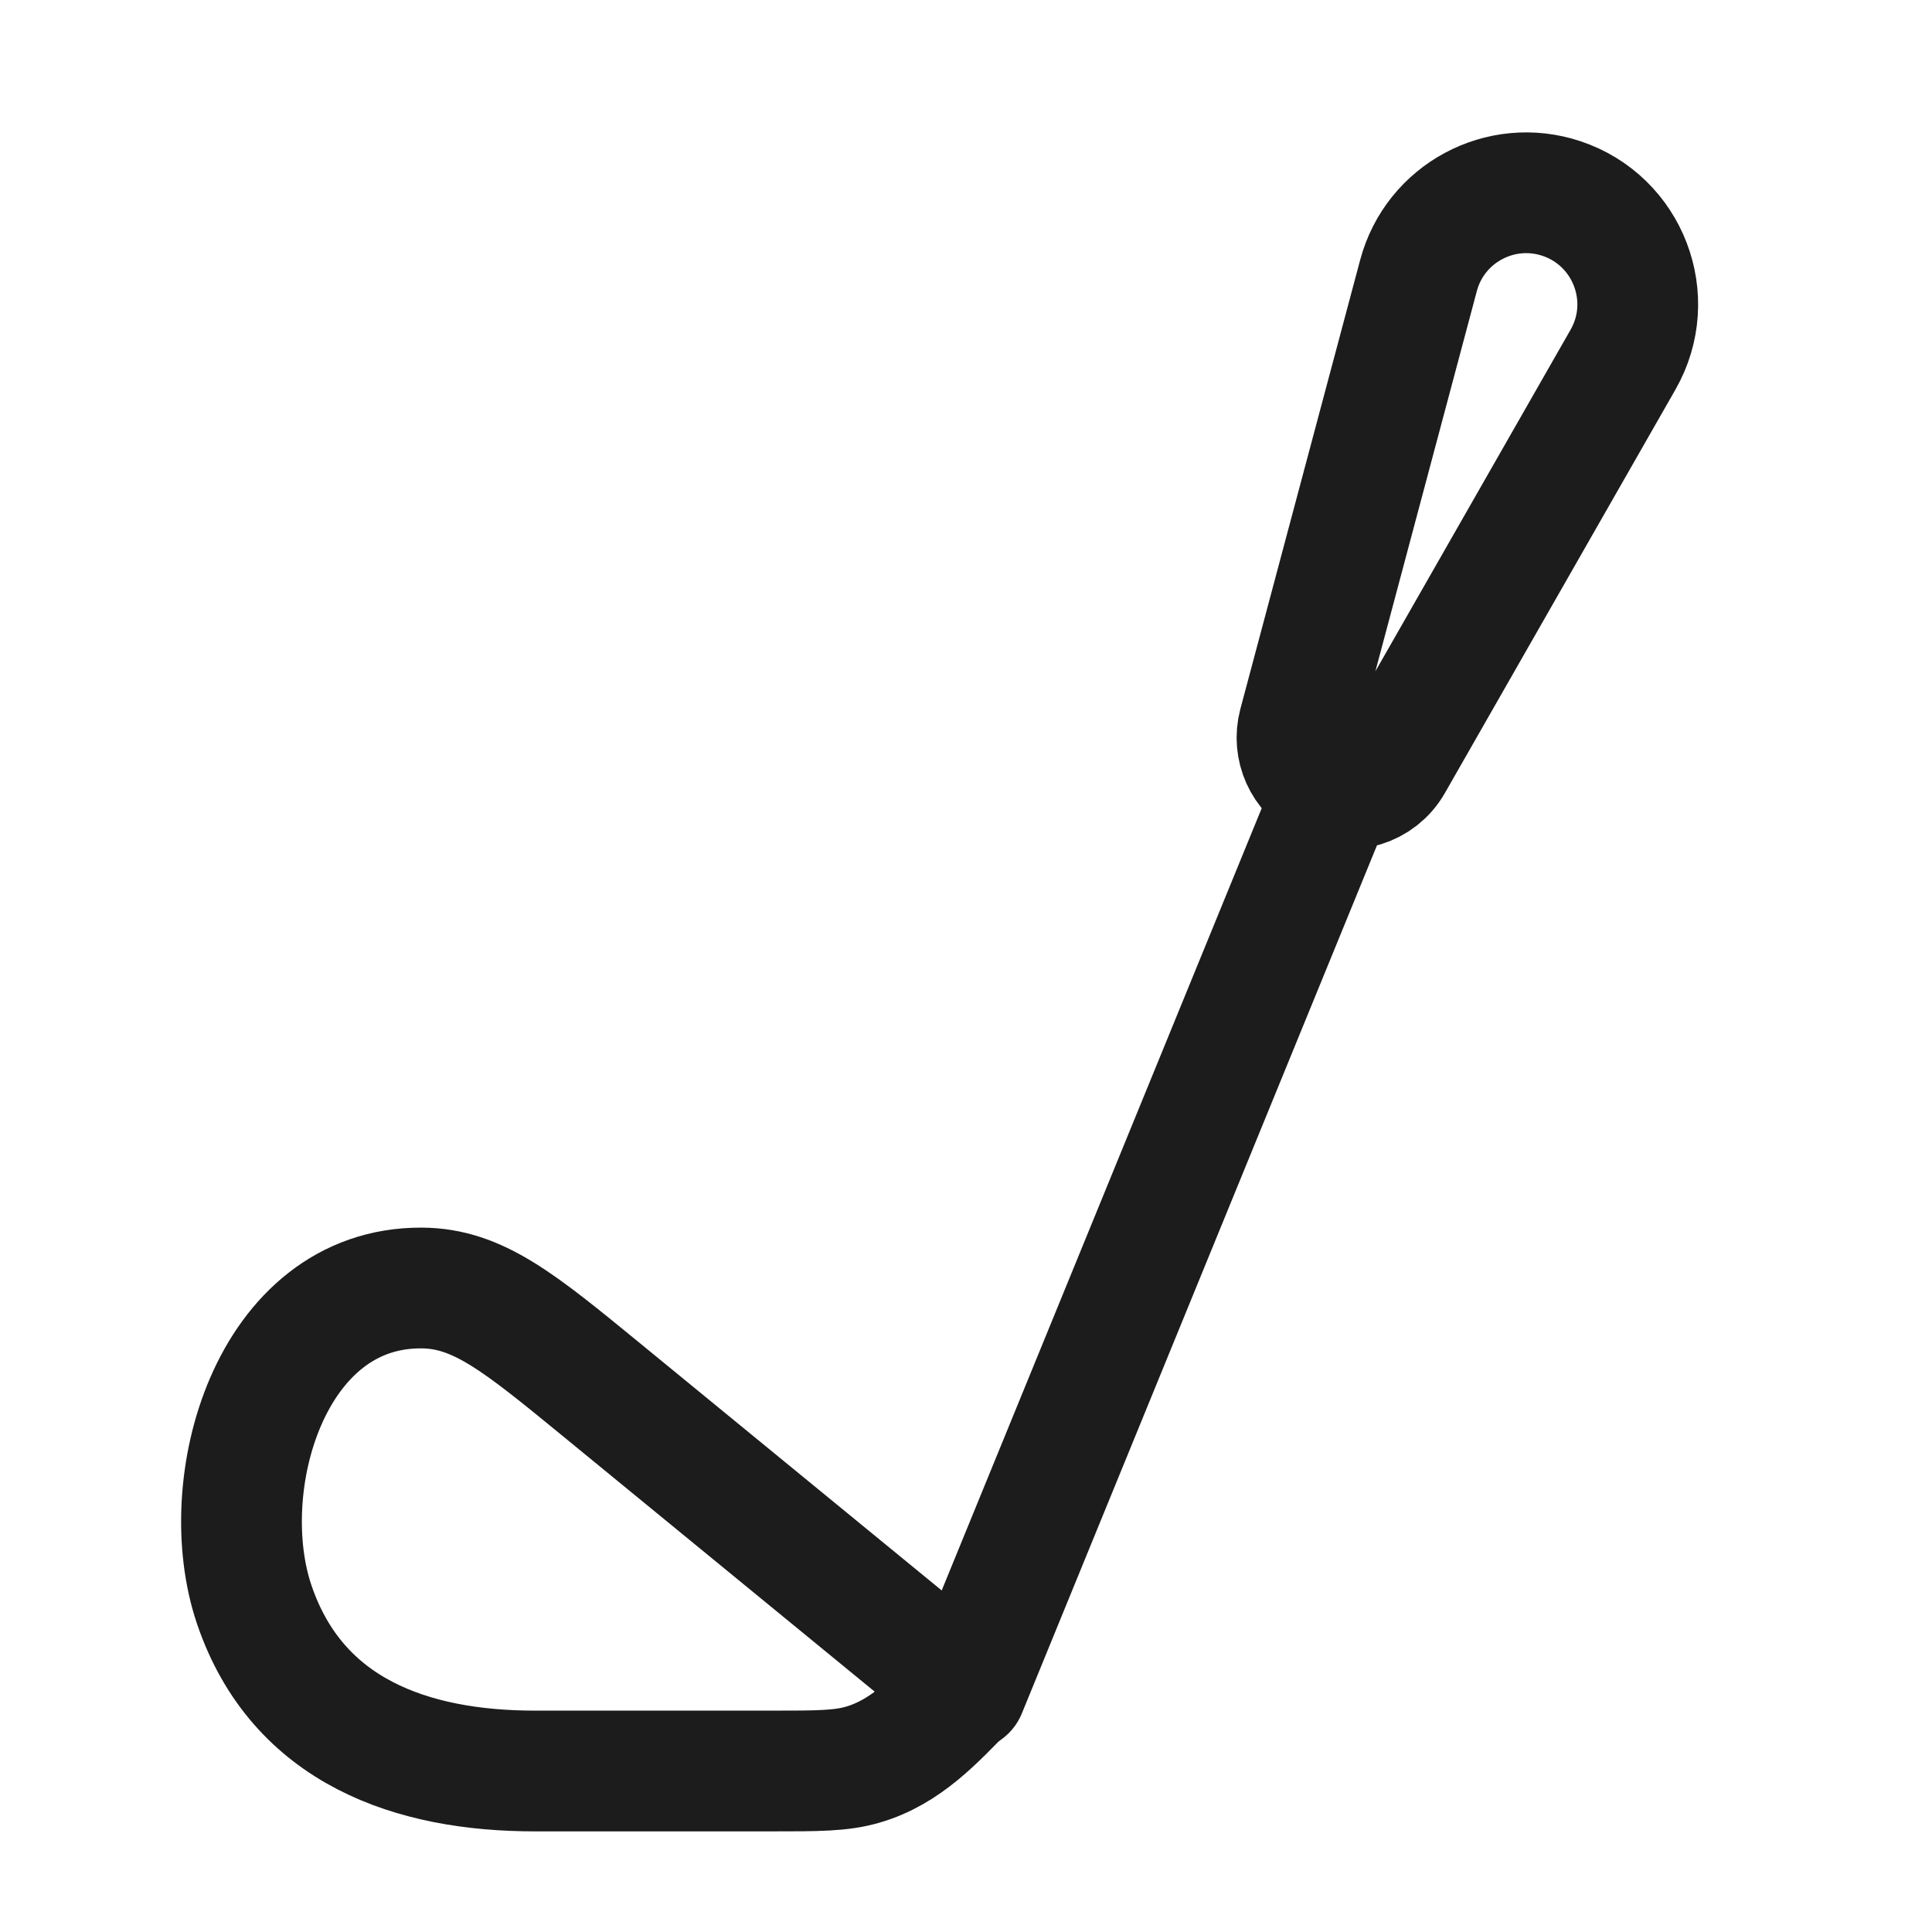 <svg width="24" height="24" viewBox="0 0 24 24" fill="none" xmlns="http://www.w3.org/2000/svg">
<g id="golf-bat">
<path id="Vector" d="M7.471 17.263L12 20.974C11.62 21.364 11.255 21.765 10.718 21.921C10.449 22 10.16 22 9.582 22H6.646C5.124 22 3.696 21.514 3.159 19.935C2.654 18.451 3.352 15.989 5.238 16C5.935 16.004 6.447 16.424 7.471 17.263Z" stroke="#1B1C1B" stroke-width="1.5" stroke-linecap="round" stroke-linejoin="round"/>
<path id="Vector_2" d="M12 21L16.5 10" stroke="#1B1C1B" stroke-width="1.5" stroke-linecap="round" stroke-linejoin="round"/>
<path id="Vector_3" d="M17.621 3.423L16.133 9C16.056 9.292 16.193 9.597 16.463 9.732C16.764 9.883 17.131 9.772 17.298 9.479L20.162 4.467C20.595 3.708 20.226 2.743 19.397 2.466C18.64 2.214 17.826 2.652 17.621 3.423Z" stroke="#1B1C1B" stroke-width="1.5" stroke-linecap="round" stroke-linejoin="round"/>
</g>
</svg>
